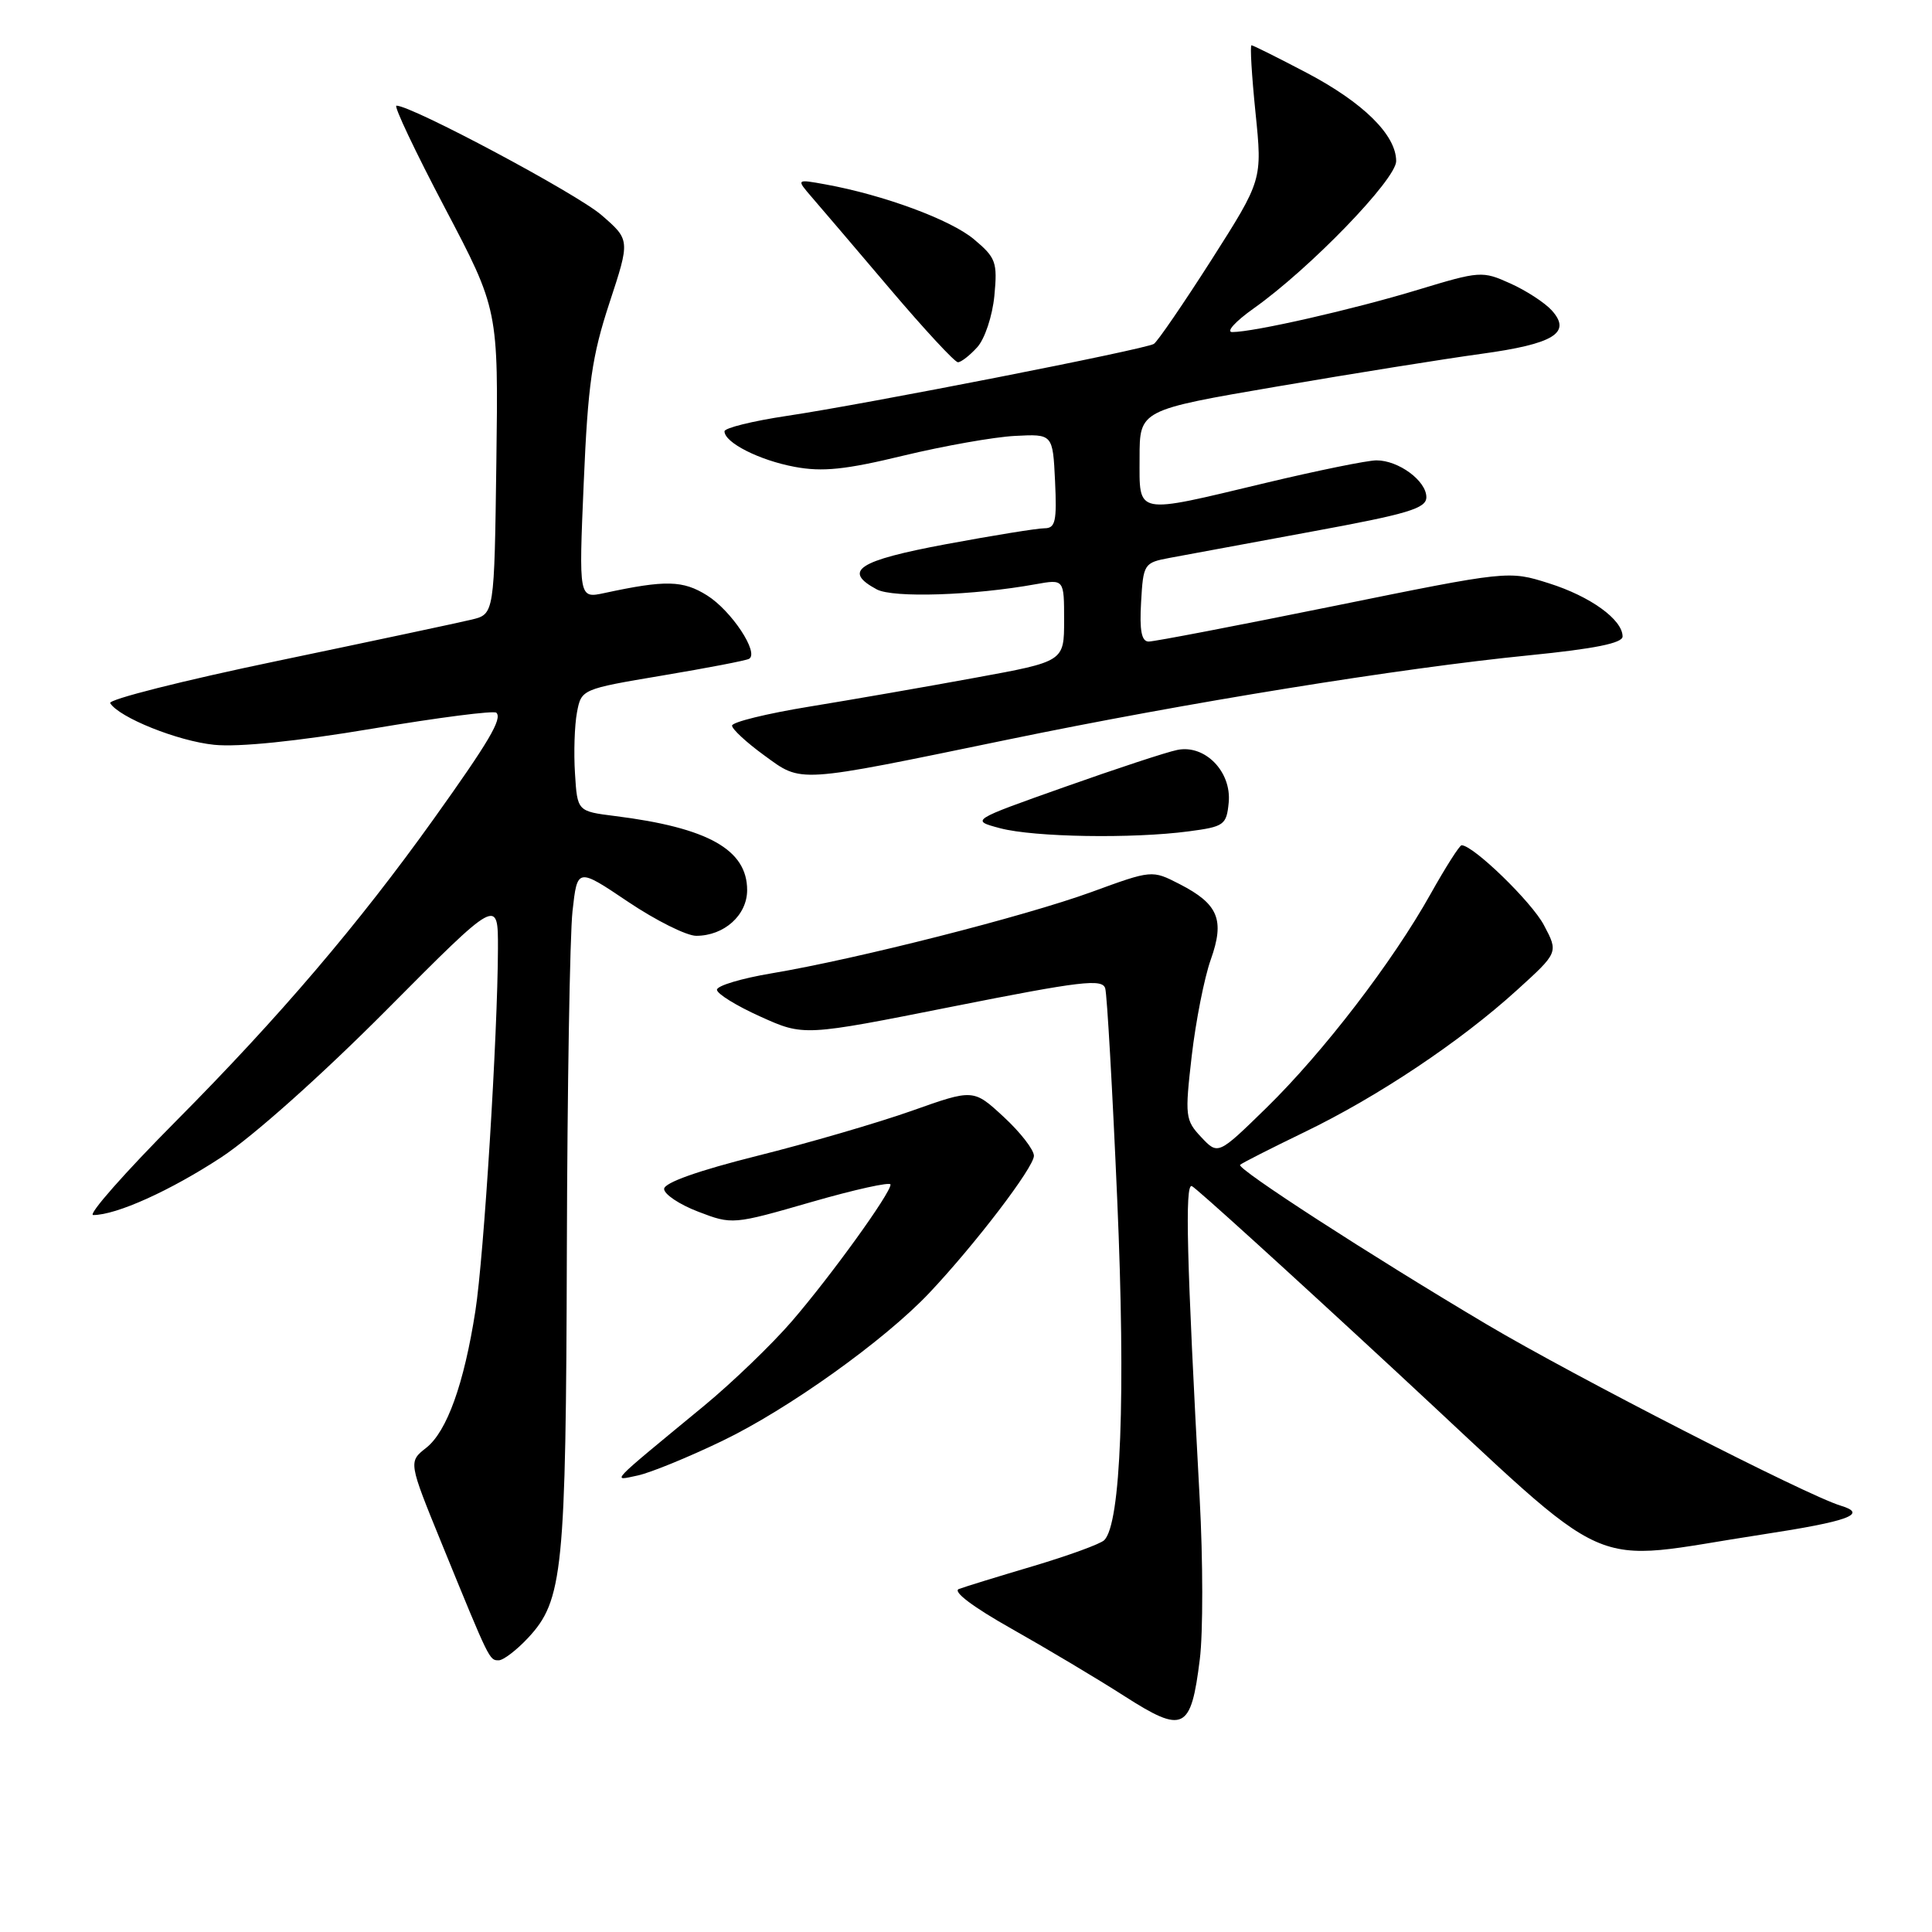 <?xml version="1.0" encoding="UTF-8" standalone="no"?>
<!DOCTYPE svg PUBLIC "-//W3C//DTD SVG 1.1//EN" "http://www.w3.org/Graphics/SVG/1.1/DTD/svg11.dtd" >
<svg xmlns="http://www.w3.org/2000/svg" xmlns:xlink="http://www.w3.org/1999/xlink" version="1.1" viewBox="0 0 256 256">
 <g >
 <path fill="currentColor"
d=" M 158.98 219.87 C 159.42 216.37 159.41 206.75 158.96 198.50 C 157.24 166.75 156.99 156.83 157.92 157.16 C 158.43 157.35 170.66 168.45 185.10 181.83 C 214.76 209.31 209.52 206.99 233.50 203.33 C 244.96 201.58 247.58 200.62 243.91 199.51 C 239.46 198.18 208.62 182.38 197.00 175.49 C 181.60 166.35 163.82 154.85 164.32 154.35 C 164.54 154.12 168.37 152.18 172.83 150.02 C 182.59 145.31 193.52 138.00 201.00 131.20 C 206.50 126.21 206.50 126.21 204.58 122.59 C 202.96 119.51 195.21 112.00 193.67 112.00 C 193.40 112.00 191.56 114.89 189.58 118.42 C 184.53 127.46 175.35 139.41 167.82 146.78 C 161.40 153.05 161.40 153.05 159.17 150.68 C 157.05 148.43 156.99 147.90 157.91 139.91 C 158.45 135.28 159.58 129.55 160.43 127.16 C 162.31 121.88 161.45 119.79 156.29 117.14 C 152.64 115.27 152.64 115.27 144.62 118.20 C 135.75 121.43 113.52 127.08 102.25 128.97 C 98.26 129.64 95.00 130.61 95.00 131.15 C 95.00 131.68 97.59 133.28 100.75 134.70 C 106.50 137.30 106.50 137.30 126.25 133.37 C 143.26 129.99 146.07 129.66 146.45 130.97 C 146.69 131.81 147.41 144.43 148.04 159.00 C 149.17 185.01 148.52 201.88 146.32 204.08 C 145.82 204.58 141.61 206.11 136.96 207.50 C 132.31 208.88 127.85 210.25 127.06 210.55 C 126.18 210.87 128.91 212.93 134.06 215.83 C 138.70 218.45 145.43 222.46 149.00 224.75 C 156.84 229.77 157.81 229.29 158.98 219.87 Z  M 69.97 217.03 C 74.60 212.07 74.99 208.18 75.11 165.81 C 75.17 144.19 75.51 123.91 75.86 120.74 C 76.50 114.97 76.50 114.97 83.22 119.49 C 86.91 121.97 90.98 124.00 92.25 124.00 C 95.95 124.00 99.00 121.27 99.00 117.94 C 99.00 112.58 93.81 109.67 81.50 108.13 C 76.50 107.50 76.50 107.50 76.19 102.50 C 76.01 99.75 76.13 96.11 76.45 94.41 C 77.03 91.33 77.06 91.31 87.77 89.51 C 93.67 88.52 98.84 87.53 99.25 87.30 C 100.63 86.53 96.93 80.93 93.70 78.90 C 90.49 76.89 88.21 76.83 80.09 78.58 C 76.69 79.31 76.69 79.31 77.35 63.91 C 77.90 50.94 78.44 47.18 80.75 40.15 C 83.50 31.79 83.50 31.79 79.69 28.49 C 76.42 25.66 54.57 14.00 52.53 14.00 C 52.14 14.00 55.02 20.08 58.93 27.51 C 66.04 41.02 66.04 41.02 65.77 61.20 C 65.50 81.37 65.50 81.37 62.50 82.10 C 60.85 82.50 49.28 84.96 36.78 87.57 C 24.29 90.17 14.31 92.69 14.60 93.17 C 15.79 95.08 23.56 98.20 28.38 98.69 C 31.61 99.02 39.34 98.23 49.35 96.55 C 58.07 95.08 65.46 94.13 65.77 94.44 C 66.58 95.24 64.79 98.27 57.48 108.50 C 47.51 122.45 37.00 134.77 23.41 148.46 C 16.55 155.36 11.58 161.00 12.35 161.00 C 15.43 161.00 22.58 157.77 29.35 153.33 C 33.53 150.58 42.62 142.47 51.25 133.79 C 66.00 118.95 66.00 118.95 65.98 125.72 C 65.95 137.06 64.12 166.50 62.99 173.71 C 61.49 183.37 59.22 189.68 56.48 191.84 C 54.11 193.70 54.11 193.70 58.56 204.60 C 64.89 220.10 64.84 220.00 66.08 220.00 C 66.69 220.00 68.45 218.66 69.97 217.03 Z  M 95.68 190.94 C 104.42 186.74 117.18 177.62 123.12 171.34 C 129.21 164.89 137.00 154.68 137.00 153.15 C 137.00 152.35 135.20 150.03 132.99 147.99 C 128.98 144.29 128.98 144.29 120.81 147.19 C 116.31 148.78 107.09 151.47 100.32 153.16 C 92.50 155.12 88.00 156.72 88.00 157.54 C 88.00 158.25 90.04 159.61 92.53 160.56 C 97.01 162.28 97.14 162.27 107.53 159.27 C 113.29 157.61 118.00 156.57 118.00 156.96 C 118.00 158.13 110.07 169.11 104.92 175.08 C 102.27 178.15 97.04 183.18 93.30 186.27 C 80.41 196.90 81.05 196.23 84.50 195.51 C 86.15 195.16 91.18 193.11 95.68 190.94 Z  M 157.50 110.16 C 162.21 109.54 162.52 109.32 162.81 106.34 C 163.20 102.25 159.66 98.62 156.00 99.37 C 154.62 99.64 147.89 101.86 141.04 104.29 C 128.59 108.70 128.59 108.70 132.54 109.75 C 137.03 110.93 150.04 111.15 157.50 110.16 Z  M 133.50 98.01 C 157.25 93.10 185.53 88.53 202.64 86.83 C 211.28 85.97 215.00 85.22 215.00 84.34 C 215.00 82.10 210.73 79.02 205.24 77.29 C 199.89 75.60 199.89 75.60 176.70 80.31 C 163.94 82.90 152.91 85.02 152.20 85.01 C 151.26 85.00 150.98 83.55 151.20 79.79 C 151.49 74.71 151.58 74.56 155.00 73.92 C 156.93 73.56 165.36 72.00 173.75 70.45 C 186.60 68.09 189.00 67.37 189.00 65.88 C 189.00 63.71 185.32 61.00 182.39 61.00 C 181.19 61.00 174.57 62.35 167.66 64.00 C 150.20 68.17 151.00 68.33 151.00 60.66 C 151.00 54.33 151.00 54.33 169.25 51.21 C 179.29 49.49 191.44 47.55 196.25 46.89 C 205.91 45.57 208.30 44.10 205.61 41.12 C 204.69 40.11 202.23 38.50 200.13 37.56 C 196.42 35.88 196.09 35.91 187.91 38.39 C 179.33 41.00 166.14 44.00 163.28 44.00 C 162.41 44.00 163.68 42.60 166.10 40.88 C 173.55 35.61 185.00 23.77 185.00 21.35 C 185.00 17.89 180.64 13.59 173.13 9.64 C 169.32 7.64 166.04 6.00 165.83 6.00 C 165.62 6.00 165.86 10.01 166.36 14.92 C 167.27 23.84 167.27 23.84 160.52 34.44 C 156.80 40.26 153.37 45.27 152.89 45.57 C 151.73 46.29 114.78 53.54 104.25 55.11 C 99.71 55.79 96.00 56.71 96.00 57.15 C 96.00 58.65 100.62 60.99 105.30 61.86 C 108.97 62.55 112.01 62.24 119.72 60.37 C 125.08 59.08 131.73 57.90 134.49 57.76 C 139.50 57.50 139.50 57.50 139.80 63.75 C 140.05 69.09 139.85 70.00 138.39 70.00 C 137.45 70.00 131.58 70.95 125.34 72.11 C 113.68 74.29 111.60 75.64 116.18 78.10 C 118.34 79.25 128.97 78.91 137.25 77.41 C 141.00 76.74 141.00 76.74 141.00 82.19 C 141.00 87.65 141.00 87.65 129.25 89.80 C 122.79 90.99 112.89 92.71 107.25 93.63 C 101.61 94.55 97.00 95.68 97.00 96.15 C 97.00 96.61 98.91 98.38 101.25 100.08 C 106.32 103.77 105.27 103.84 133.50 98.01 Z  M 129.49 46.01 C 130.49 44.91 131.50 41.87 131.76 39.19 C 132.18 34.74 131.97 34.15 129.06 31.71 C 125.98 29.12 117.09 25.83 109.36 24.43 C 105.50 23.73 105.50 23.73 107.56 26.12 C 108.70 27.43 113.35 32.89 117.90 38.25 C 122.45 43.61 126.51 48.00 126.93 48.00 C 127.35 48.00 128.50 47.10 129.49 46.01 Z "/>
</g>
</svg>